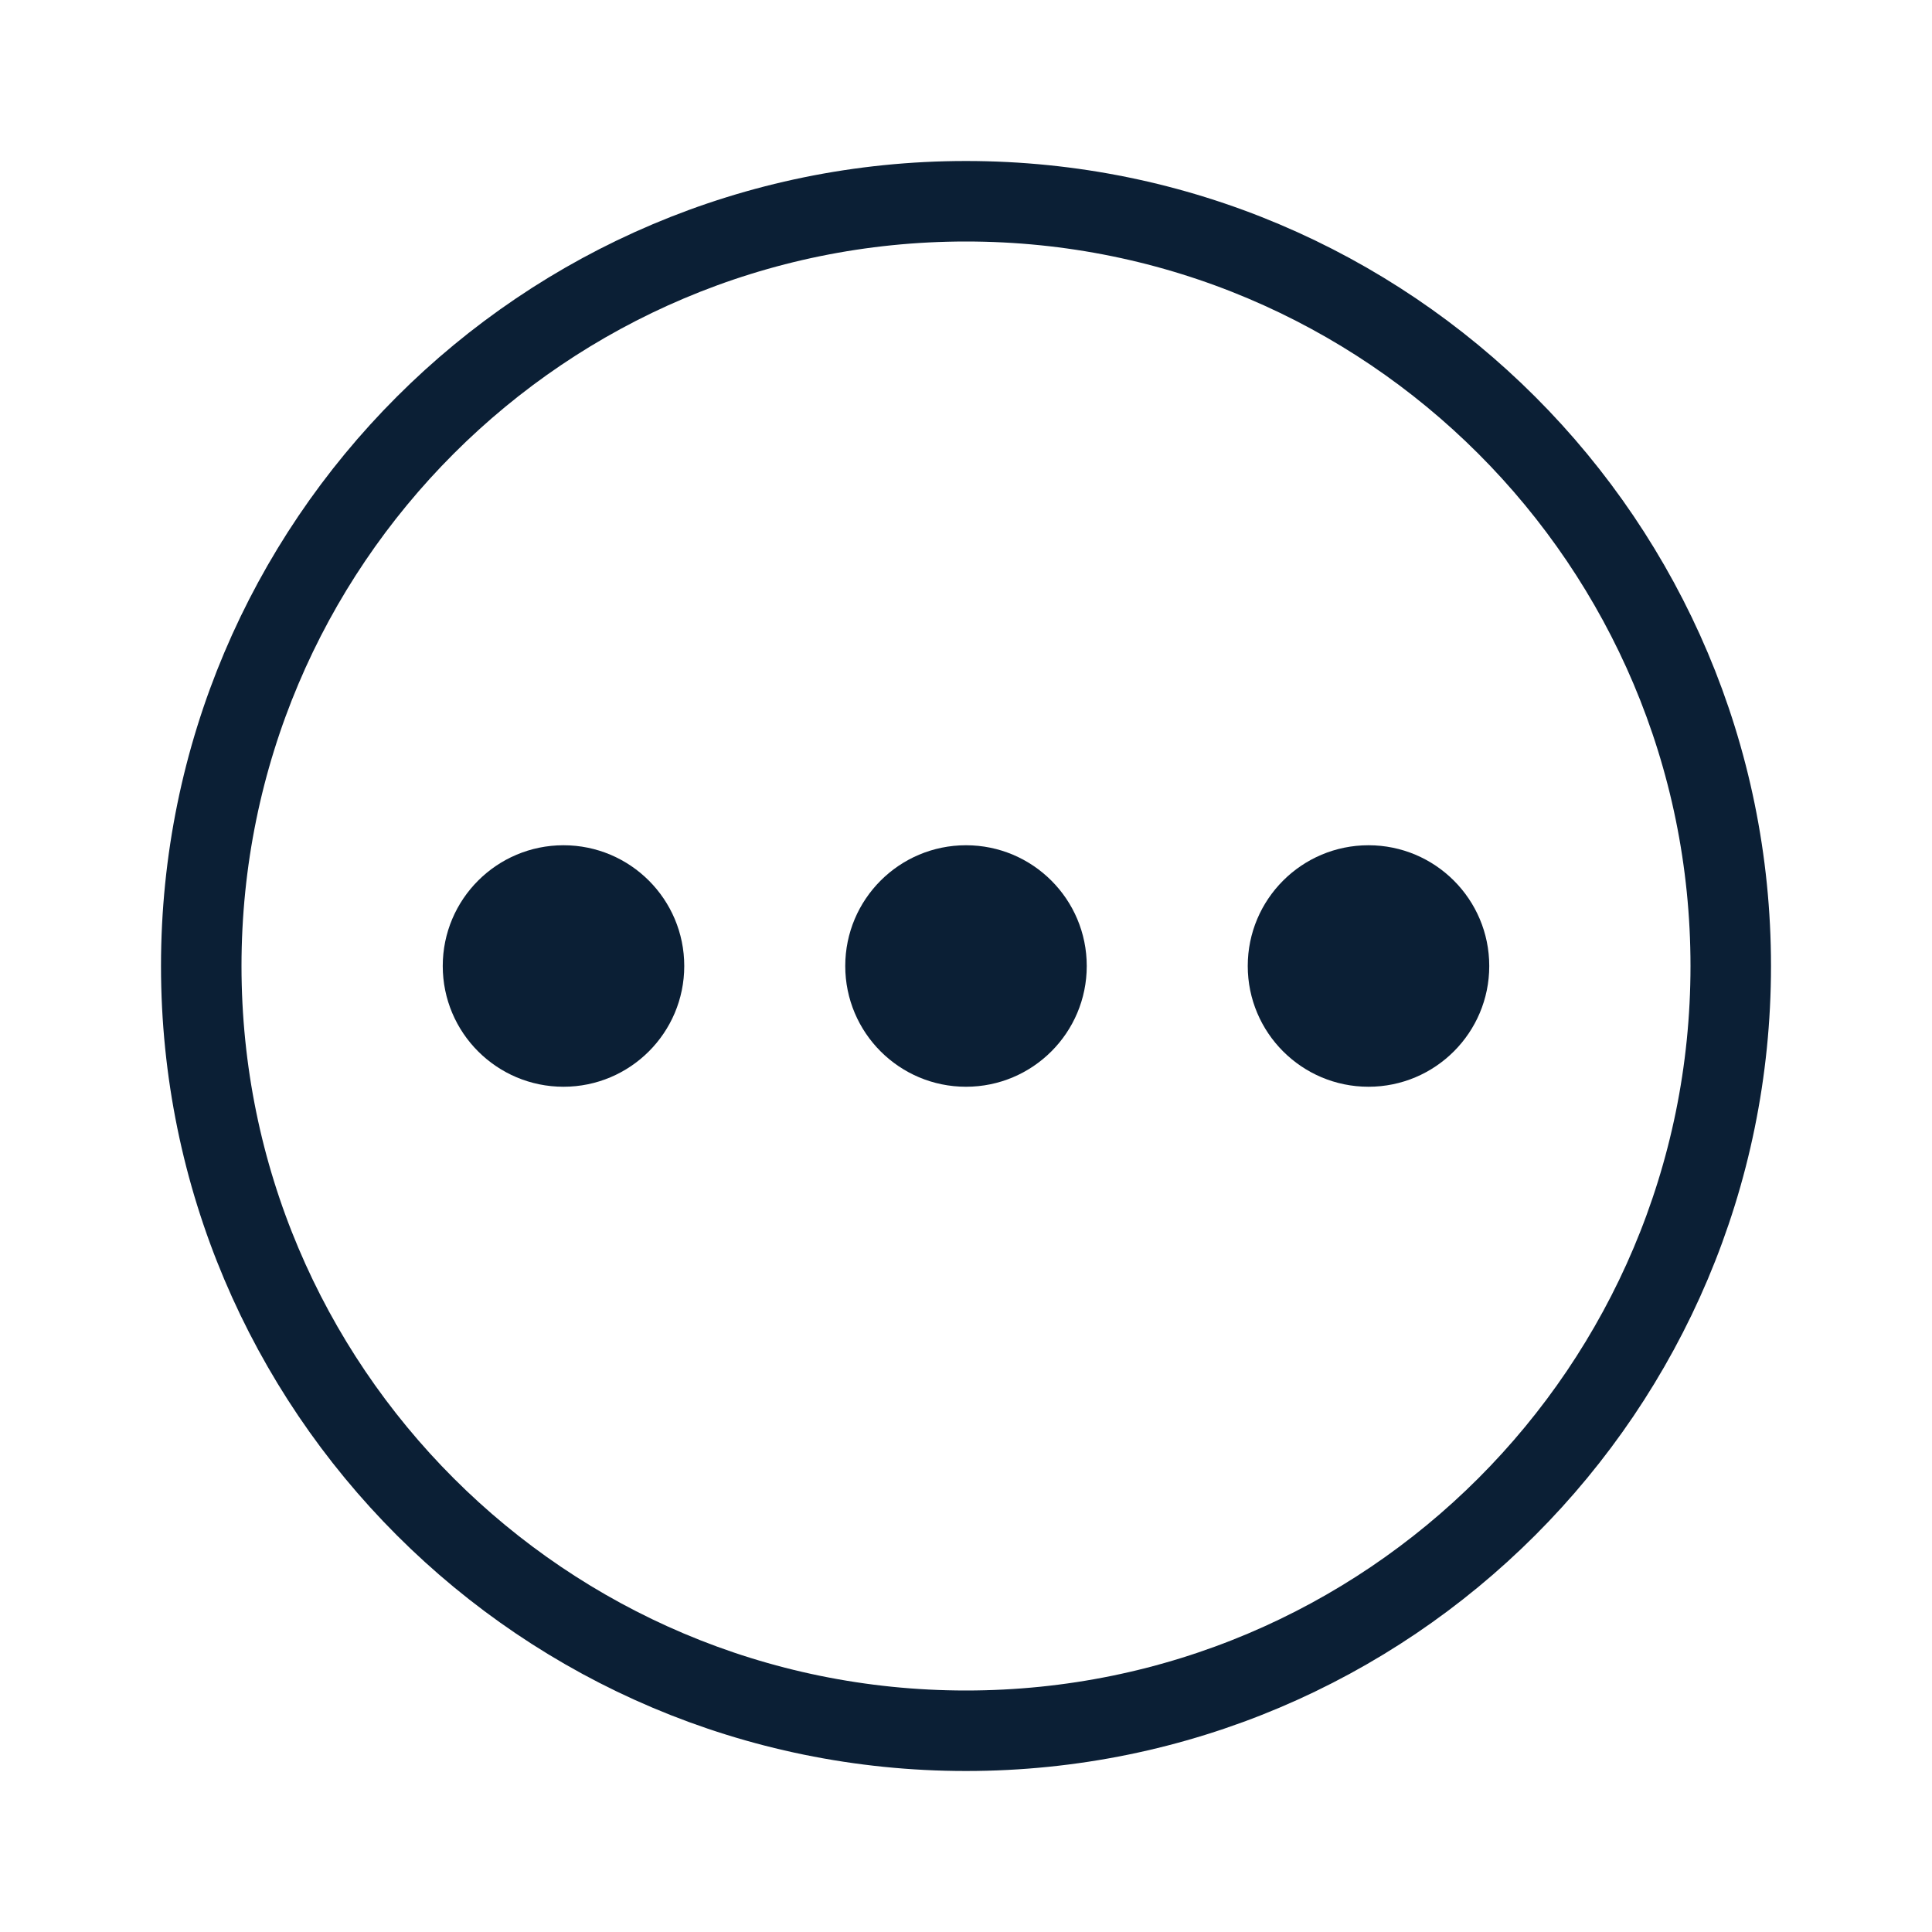 <svg width="24" height="24" viewBox="0 0 24 24" fill="none" xmlns="http://www.w3.org/2000/svg"><rect width="24" height="24" fill="none"/><path d="M21.5 12C21.5 17.247 17.247 21.5 12 21.5C6.753 21.5 2.5 17.247 2.5 12C2.5 6.753 6.753 2.5 12 2.5C17.247 2.5 21.5 6.753 21.5 12Z" stroke="#0B1F35"/><circle cx="12" cy="12" r="1.5" fill="#0B1F35"/><circle cx="17" cy="12" r="1.5" fill="#0B1F35"/><circle cx="7" cy="12" r="1.5" fill="#0B1F35"/></svg>